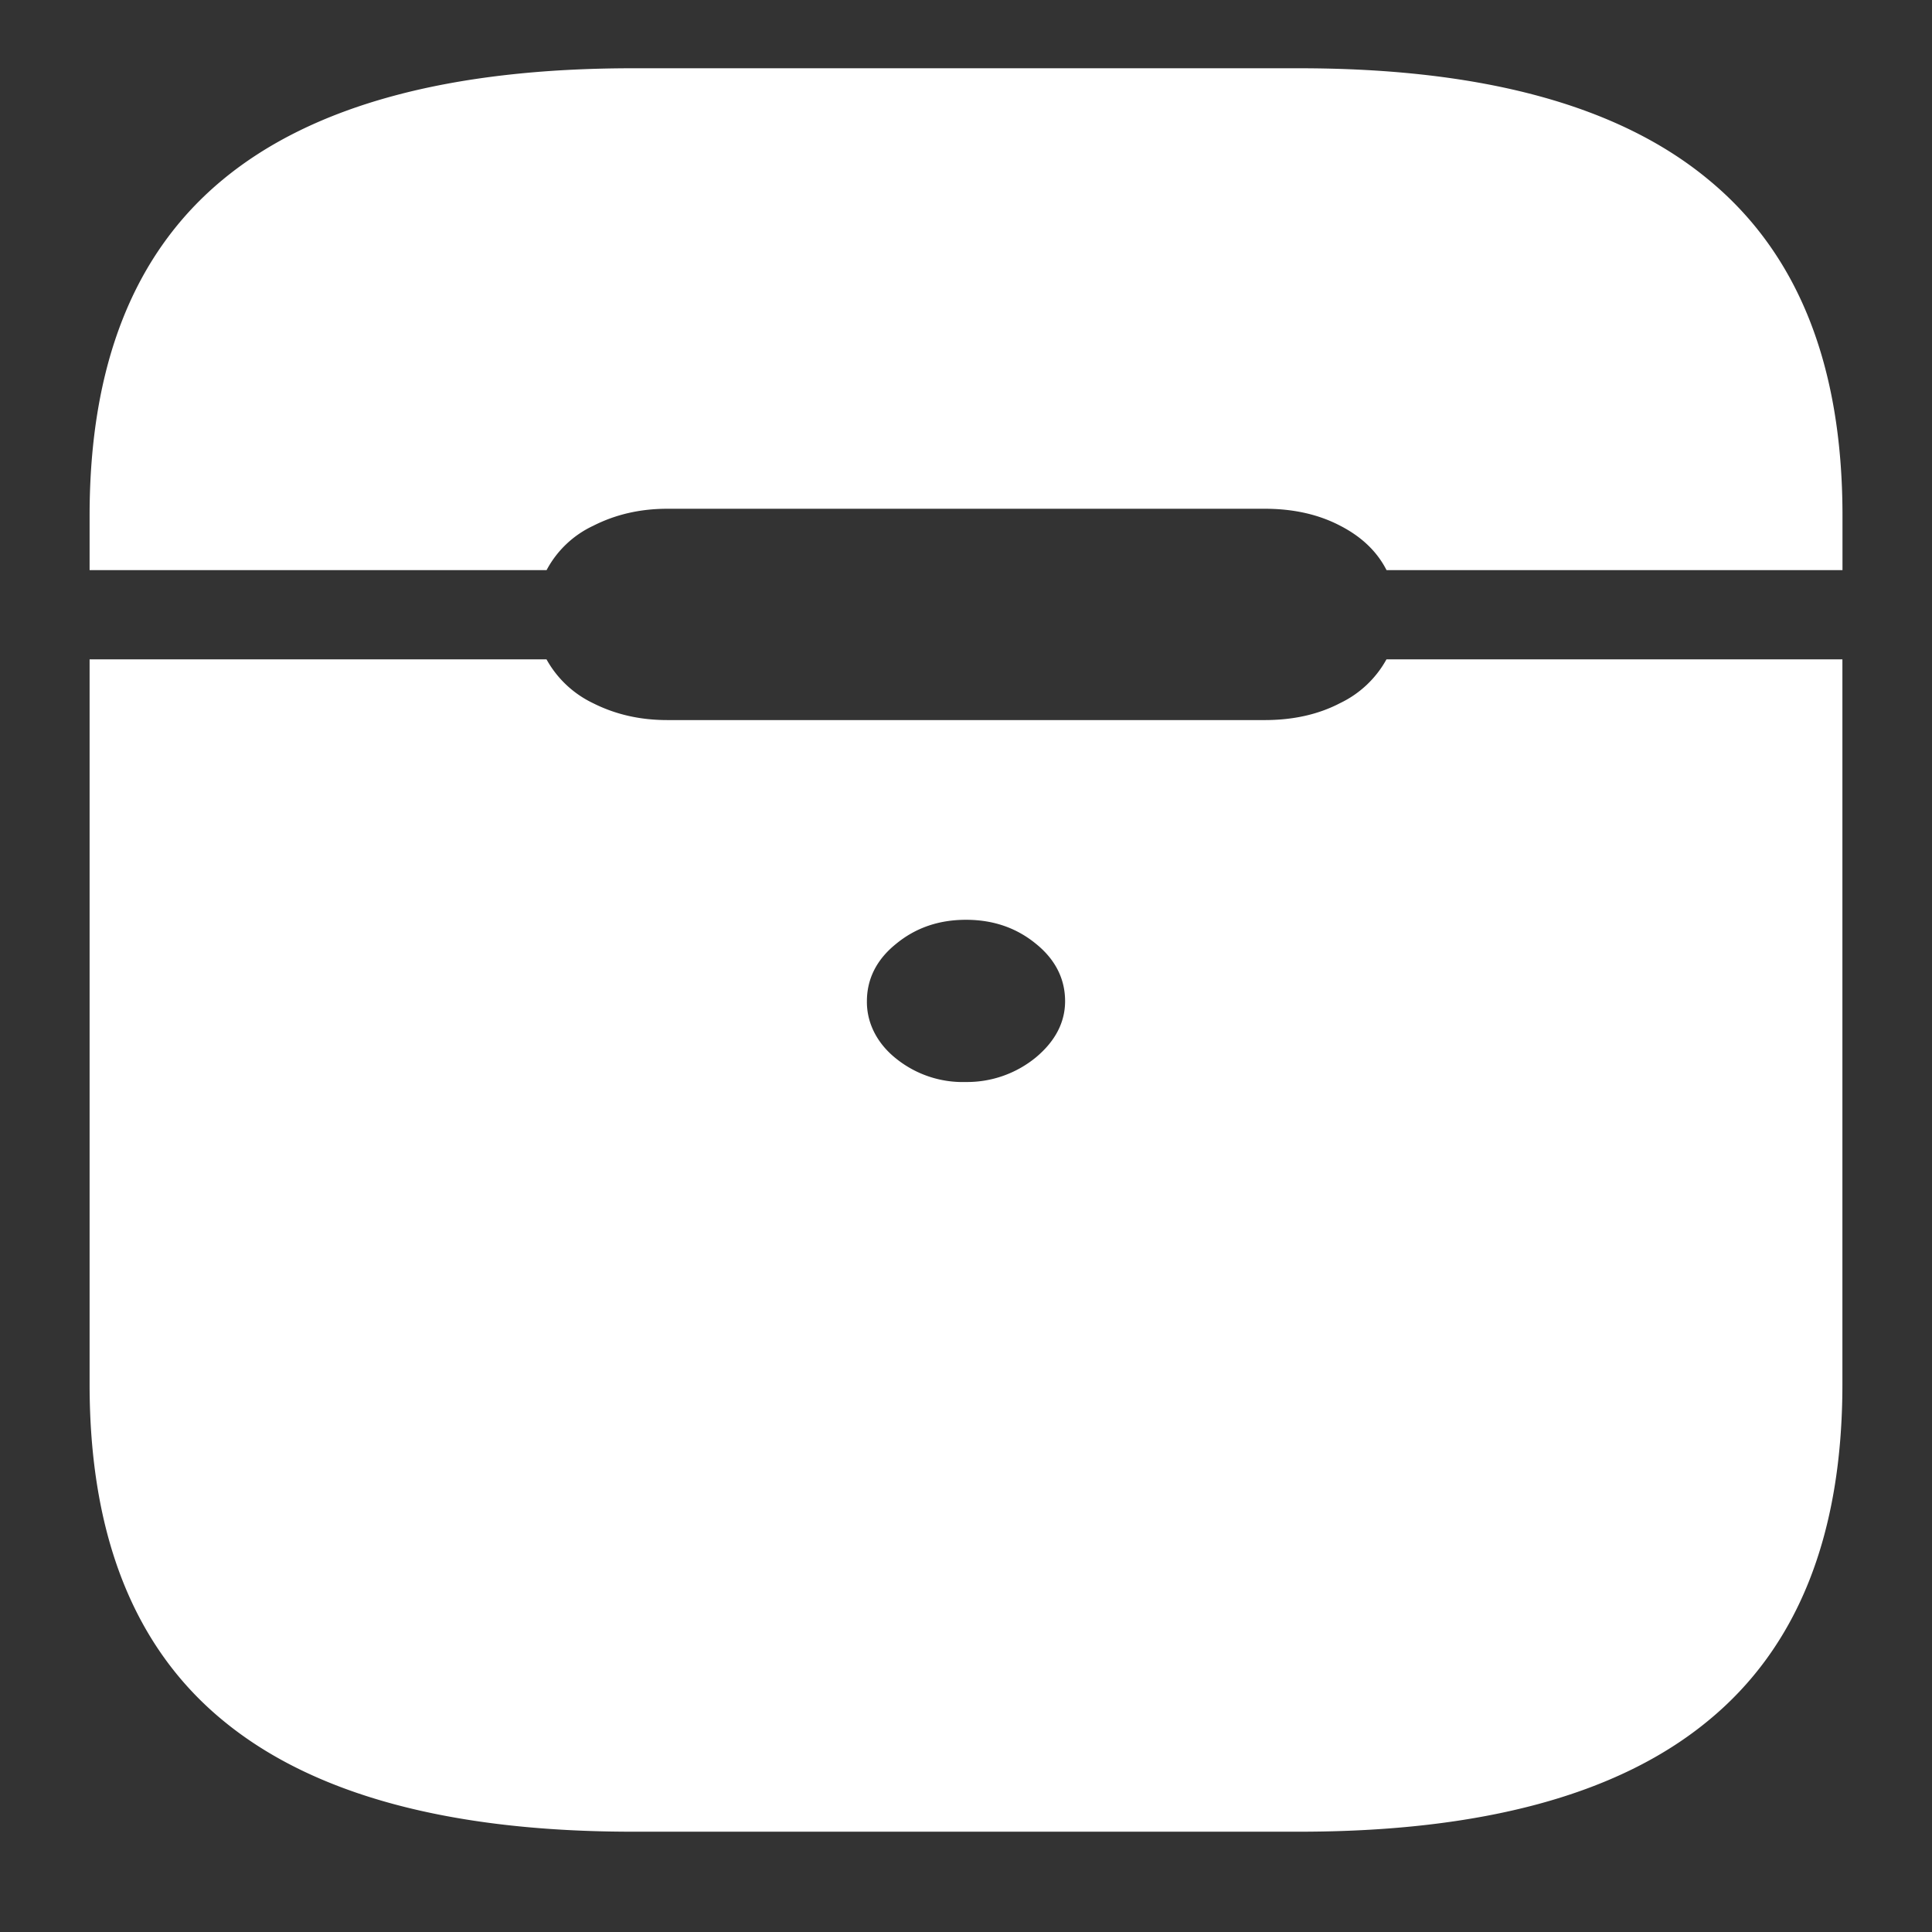 <svg xmlns="http://www.w3.org/2000/svg" width="24" height="24"><rect width="100%" height="100%" fill="#333333" stroke="none"/><path style="stroke:none;fill-rule:nonzero;fill:#fff;fill-opacity:1" d="M12 13.441a1.32 1.32 0 0 1-.871-.293c-.234-.187-.363-.441-.36-.71 0-.274.118-.516.36-.711.242-.2.531-.301.871-.301.34 0 .629.101.871.3.242.196.36.438.36.711 0 .258-.118.493-.36.696a1.346 1.346 0 0 1-.871.308Zm-4.137 9.313h8.274c2.277 0 3.968-.461 5.078-1.375 1.117-.914 1.672-2.309 1.672-4.184V8.191h-5.664a1.294 1.294 0 0 1-.575.543c-.27.141-.582.211-.937.211H8.289c-.34 0-.644-.07-.922-.21a1.302 1.302 0 0 1-.578-.544H1.113v9.004c0 1.875.551 3.27 1.66 4.18 1.114.918 2.813 1.379 5.09 1.379ZM1.113 7.082H6.79a1.26 1.26 0 0 1 .578-.55c.278-.141.582-.212.922-.212h7.422c.355 0 .668.07.937.211.266.137.457.32.575.551h5.664v-.676c0-1.875-.555-3.265-1.672-4.18-1.11-.917-2.8-1.378-5.078-1.378H7.863c-2.277 0-3.976.46-5.09 1.379-1.109.914-1.66 2.304-1.66 4.18Zm0 0"/></svg>